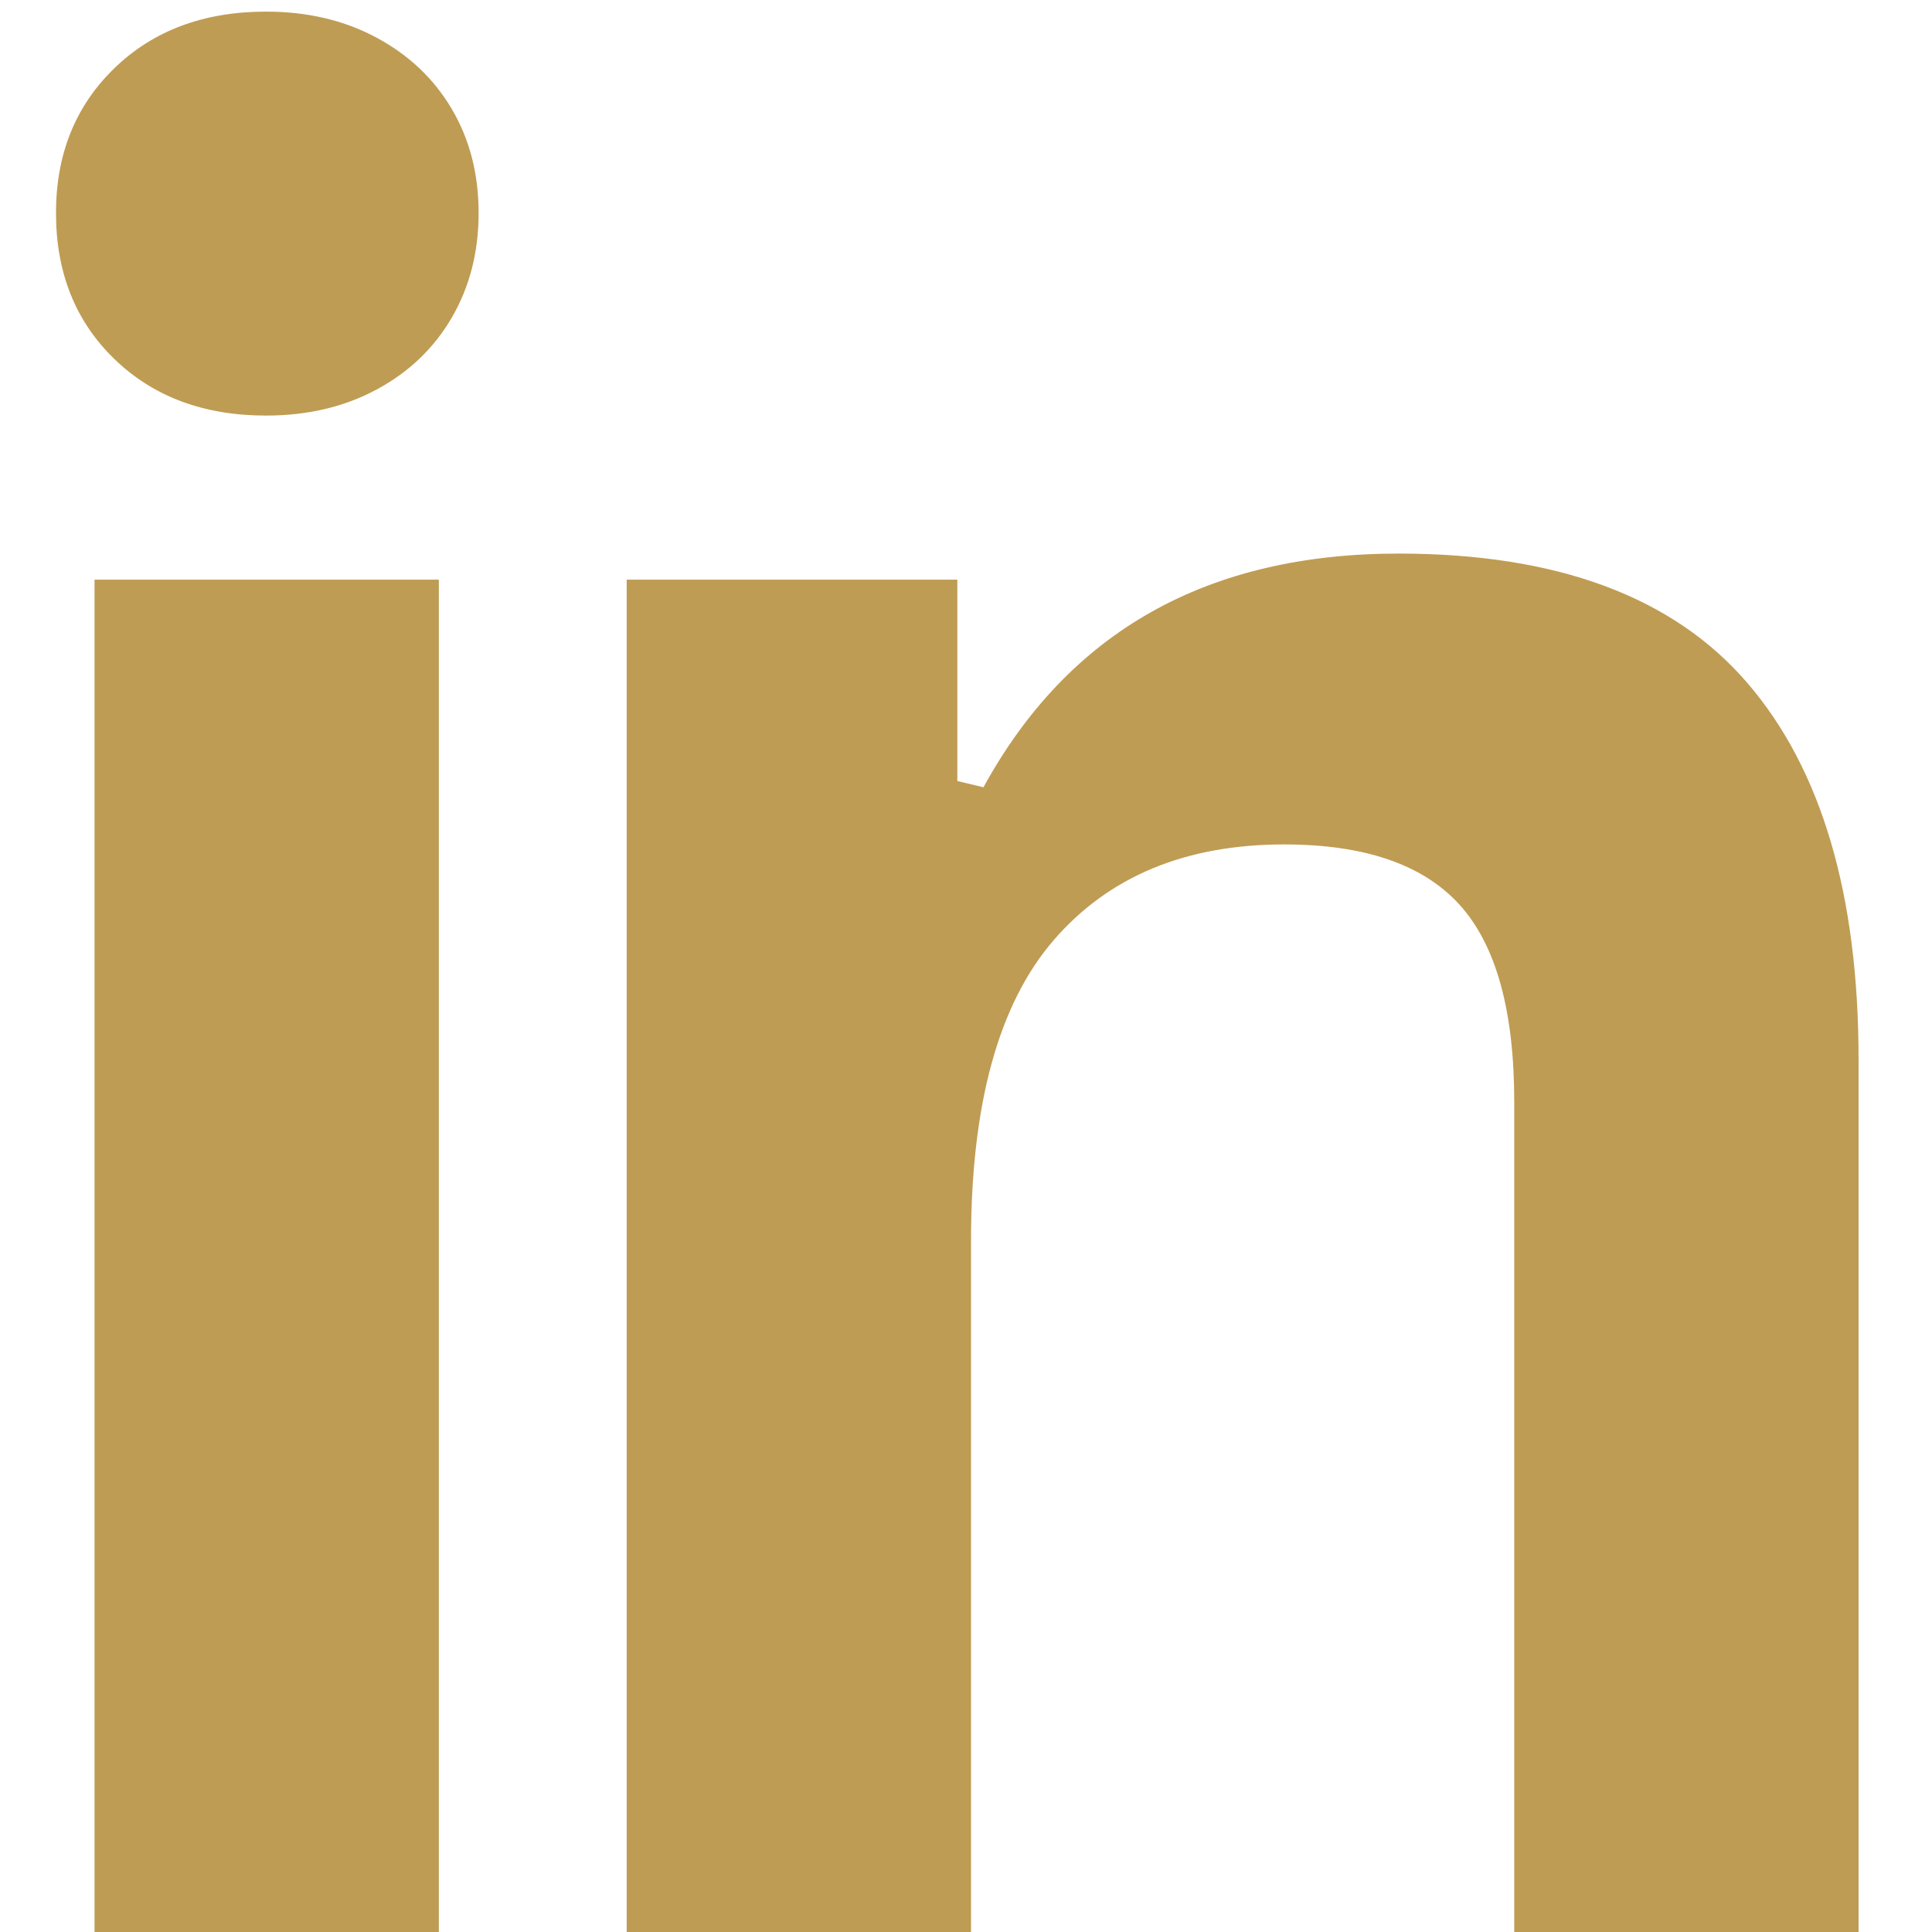 <svg xmlns="http://www.w3.org/2000/svg" xmlns:xlink="http://www.w3.org/1999/xlink" zoomAndPan="magnify" viewBox="0 0 810 810" height="100%" preserveAspectRatio="xMidYMid meet" version="1.0"><defs><g/></defs><g fill="#bf9c53" fill-opacity="1"><g transform="translate(-43.227, 817.857)"><g><path d="M 154.781 -643.625 C 128.719 -643.625 107.52 -651.523 91.188 -667.328 C 74.863 -683.141 66.703 -703.551 66.703 -728.562 C 66.703 -753.227 74.863 -773.461 91.188 -789.266 C 107.52 -805.078 128.719 -812.984 154.781 -812.984 C 172.156 -812.984 187.613 -809.336 201.156 -802.047 C 214.707 -794.754 225.219 -784.766 232.688 -772.078 C 240.156 -759.398 243.891 -744.895 243.891 -728.562 C 243.891 -712.238 240.156 -697.645 232.688 -684.781 C 225.219 -671.926 214.707 -661.852 201.156 -654.562 C 187.613 -647.27 172.156 -643.625 154.781 -643.625 Z M 82.859 0 L 82.859 -574.828 L 227.219 -574.828 L 227.219 0 Z M 82.859 0 "/></g></g></g><g fill="#bf9c53" fill-opacity="1"><g transform="translate(179.884, 817.857)"><g><path d="M 82.859 0 L 82.859 -574.828 L 221.484 -574.828 L 221.484 -490.406 L 232.438 -487.797 C 268.219 -553.109 326.238 -585.766 406.5 -585.766 C 472.852 -585.766 521.578 -567.695 552.672 -531.562 C 583.773 -495.438 599.328 -442.801 599.328 -373.656 L 599.328 0 L 454.969 0 L 454.969 -355.938 C 454.969 -394.156 447.32 -421.691 432.031 -438.547 C 416.75 -455.398 392.254 -463.828 358.547 -463.828 C 317.203 -463.828 284.977 -450.445 261.875 -423.688 C 238.77 -396.938 227.219 -354.898 227.219 -297.578 L 227.219 0 Z M 82.859 0 "/></g></g></g></svg>